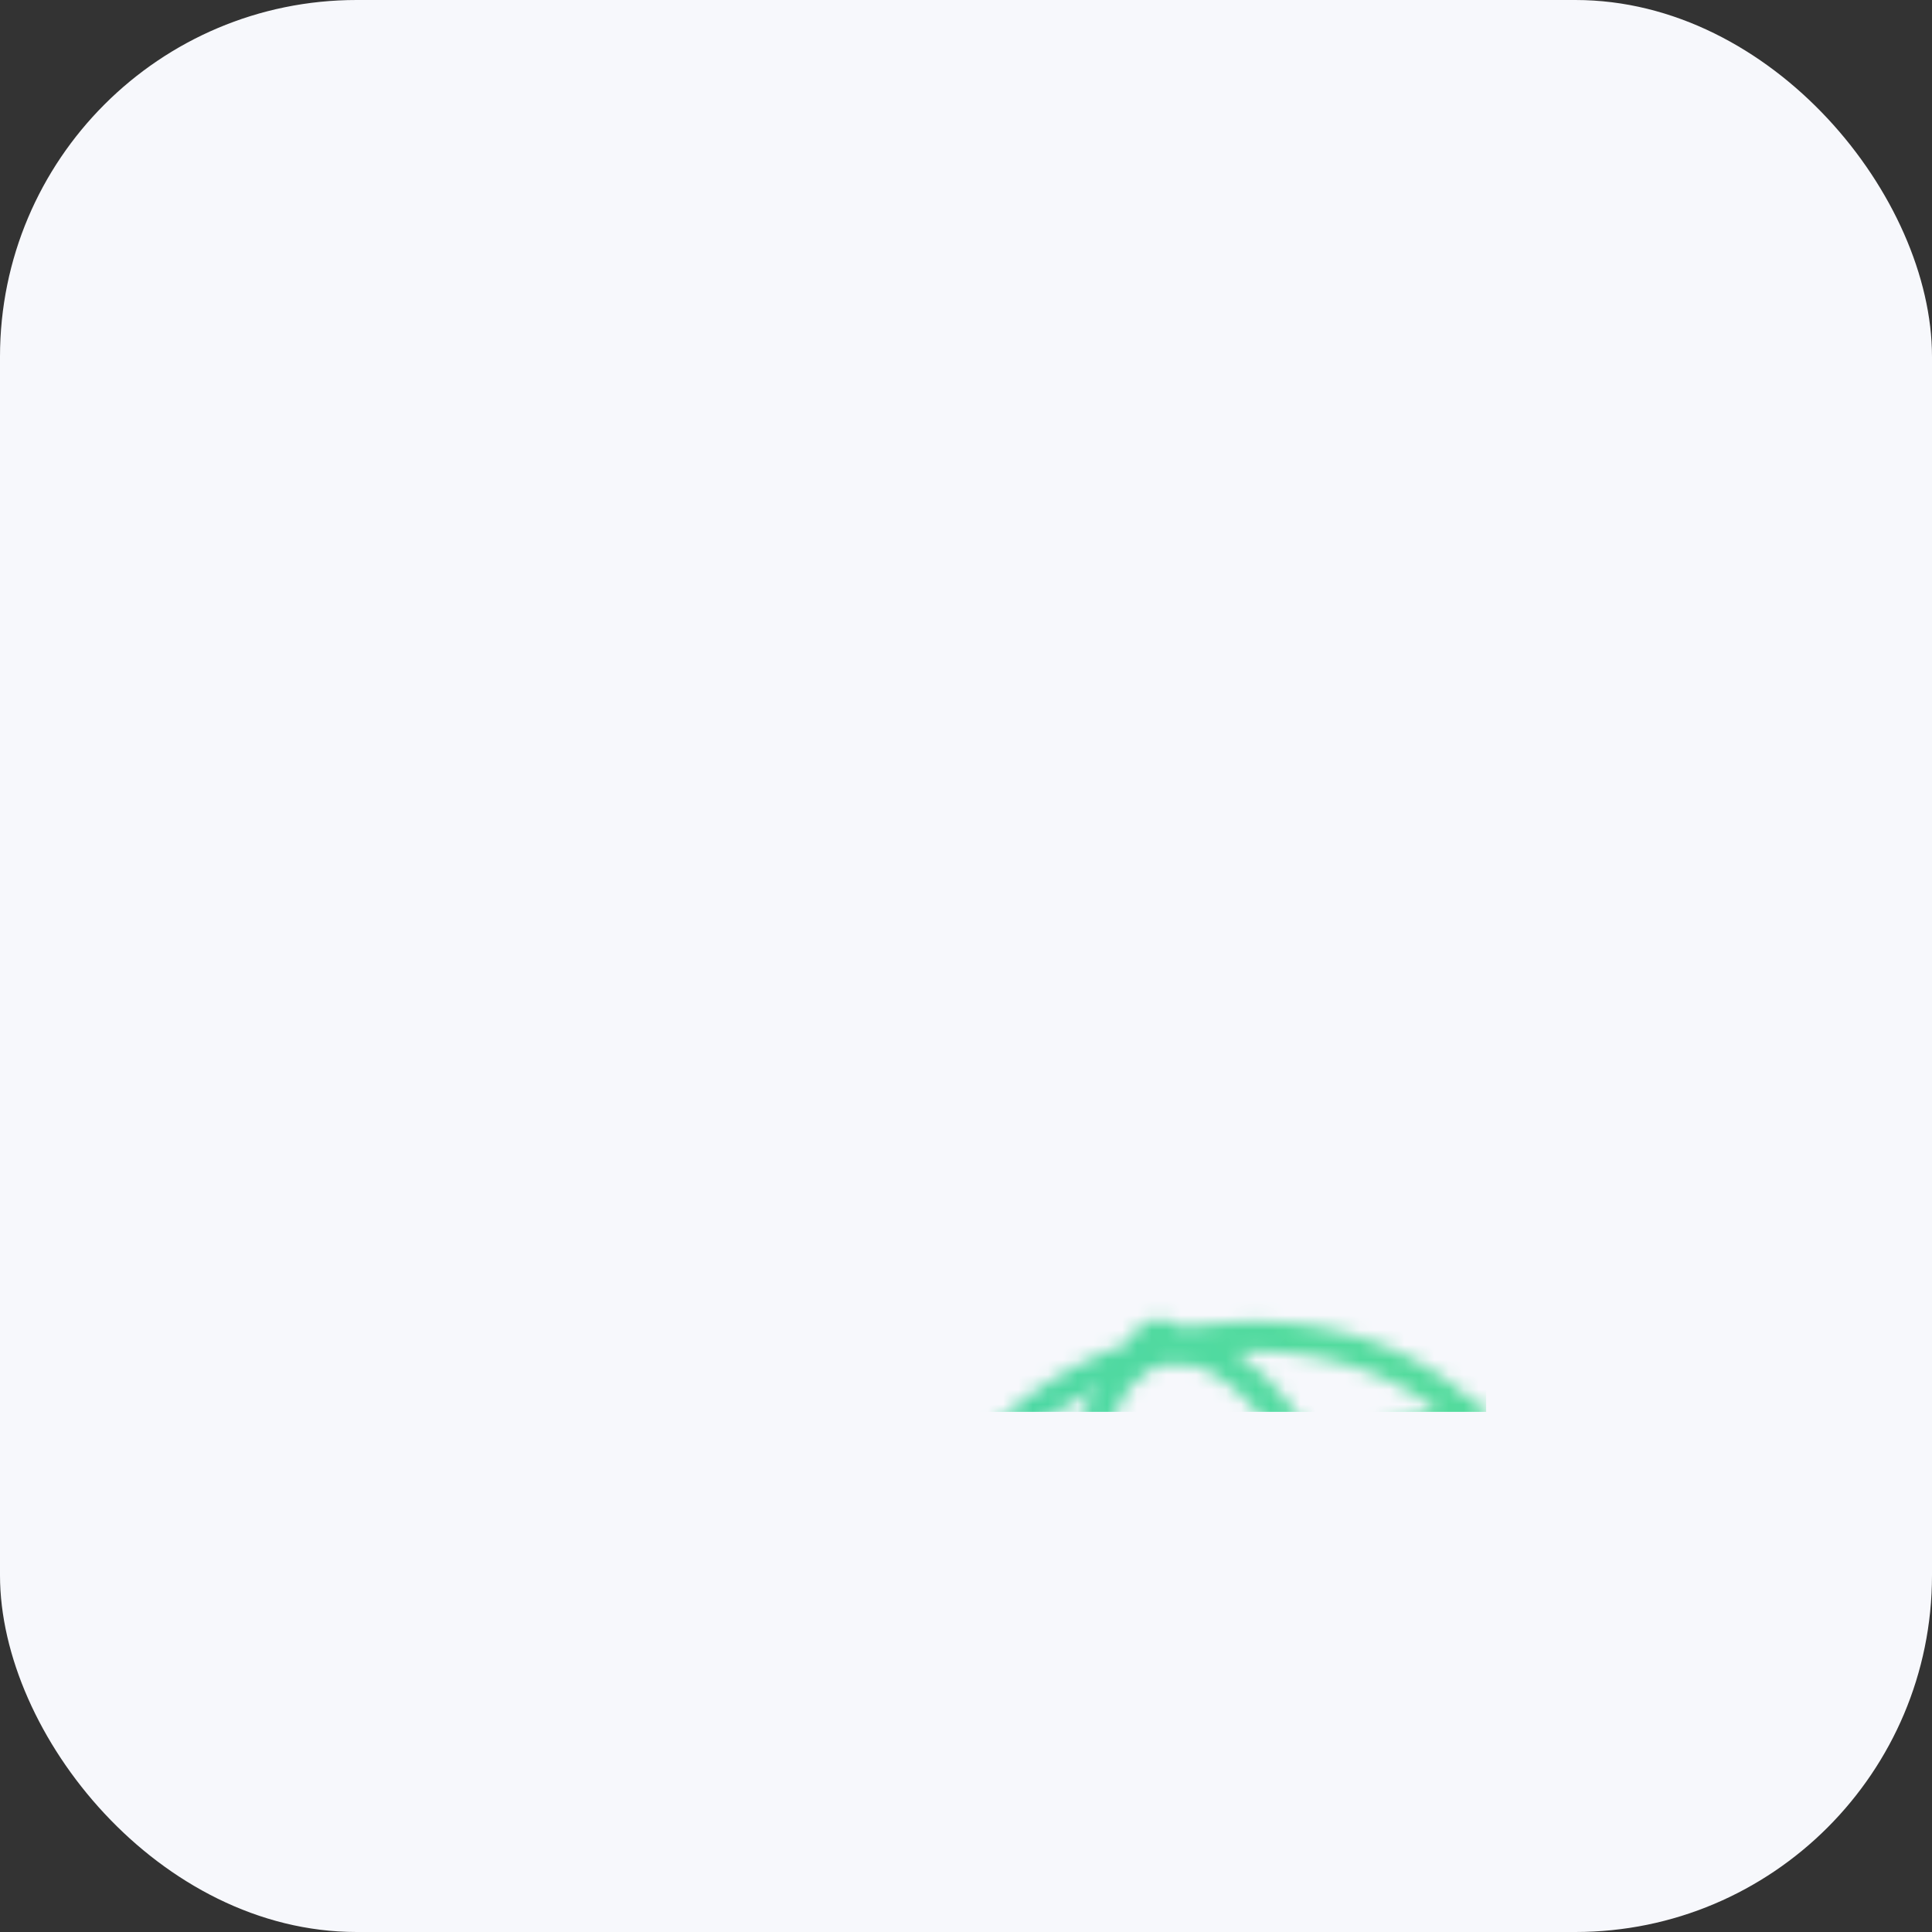 <svg xmlns="http://www.w3.org/2000/svg" width="130" height="130" viewBox="0 0 130 130">

  <rect x="0" y="0" width="130" height="130" fill="#333333" stroke="none"/>

  <defs>
    <linearGradient id="svg-defs-gradient-squared-icon-open-vacation-policy" x1="35" y1="95" x2="95" y2="35" gradientUnits="userSpaceOnUse">
      <stop offset="0" stop-color="#46d4aa"/>
      <stop offset="0.65" stop-color="#56dd9a"/>
      <stop offset="1" stop-color="#72e475"/>
    </linearGradient>
    <mask id="svg-defs-mask-squared-icon-open-vacation-policy">
      <line class="uk-preserve" x1="51.73" y1="69.43" x2="57.02" y2="89.02" fill="none" stroke="#fff" stroke-linecap="round" stroke-width="2"/>
      <line class="uk-preserve" x1="85.22" y1="38.86" x2="85.22" y2="41.5" fill="none" stroke="#fff" stroke-linecap="round" stroke-width="2"/>
      <line class="uk-preserve" x1="85.22" y1="60.91" x2="85.22" y2="63.55" fill="none" stroke="#fff" stroke-linecap="round" stroke-width="2"/>
      <line class="uk-preserve" x1="97.57" y1="51.2" x2="94.93" y2="51.2" fill="none" stroke="#fff" stroke-linecap="round" stroke-width="2"/>
      <line class="uk-preserve" x1="75.52" y1="51.2" x2="72.88" y2="51.2" fill="none" stroke="#fff" stroke-linecap="round" stroke-width="2"/>
      <line class="uk-preserve" x1="93.95" y1="42.47" x2="92.09" y2="44.34" fill="none" stroke="#fff" stroke-linecap="round" stroke-width="2"/>
      <line class="uk-preserve" x1="78.36" y1="58.07" x2="76.49" y2="59.94" fill="none" stroke="#fff" stroke-linecap="round" stroke-width="2"/>
      <line class="uk-preserve" x1="93.95" y1="59.94" x2="92.09" y2="58.07" fill="none" stroke="#fff" stroke-linecap="round" stroke-width="2"/>
      <line class="uk-preserve" x1="78.36" y1="44.34" x2="76.49" y2="42.47" fill="none" stroke="#fff" stroke-linecap="round" stroke-width="2"/>
      <path class="uk-preserve" d="M33,88.76h0c7.07,3.29,17,3.29,28.19-.7,16.69-6,27.6-4.41,35.35.53l1.06.63" fill="none" stroke="#fff" stroke-linecap="round" stroke-width="2"/>
      <circle class="uk-preserve" cx="85.22" cy="51.2" r="5.6" fill="none" stroke="#fff" stroke-linejoin="round" stroke-width="2"/>
      <path class="uk-preserve" d="M58,63.26l-15,4.05c-.19-5.94,1.62-10.59,4.93-11.48S55.2,58,58,63.26Z" fill="none" stroke="#fff" stroke-linecap="round" stroke-linejoin="round" stroke-width="2"/>
      <path class="uk-preserve" d="M58,63.26c.5,2.23-2.33,4.9-6.41,6s-7.87.23-8.56-2" fill="none" stroke="#fff" stroke-linecap="round" stroke-linejoin="round" stroke-width="2"/>
      <path class="uk-preserve" d="M68.74,60.36c.54,2.22-1.35,4.64-4.27,5.43s-5.78-.34-6.43-2.53" fill="none" stroke="#fff" stroke-linecap="round" stroke-linejoin="round" stroke-width="2"/>
      <path class="uk-preserve" d="M43.07,67.31c.54,2.22-1.35,4.64-4.27,5.43s-5.77-.35-6.43-2.53" fill="none" stroke="#fff" stroke-linecap="round" stroke-linejoin="round" stroke-width="2"/>
      <path class="uk-preserve" d="M68.74,60.36,32.37,70.21C34.05,64,39.52,58.46,47,56.11h0A1,1,0,0,1,49,55.57h0C56.64,53.83,64.15,55.85,68.74,60.36Z" fill="none" stroke="#fff" stroke-linecap="round" stroke-linejoin="round" stroke-width="2"/>
    </mask>
  </defs>

  <style>
  
    img[src*="squared-icon-open-vacation-policy.svg"] + svg {
      filter: drop-shadow(20px 20px 20px rgba(60, 65, 124, 0.12)) drop-shadow(-20px -20px 20px rgba(255, 255, 255, 0.9));
      will-change: filter;
    }

  </style>

  <rect class="uk-preserve" x="0" y="0" width="130" height="130" rx="24" fill="#f7f8fc" />
  <rect class="uk-preserve" x="30" y="35" width="70" height="60" fill="url(#svg-defs-gradient-squared-icon-open-vacation-policy)" mask="url(#svg-defs-mask-squared-icon-open-vacation-policy)" />

</svg>
